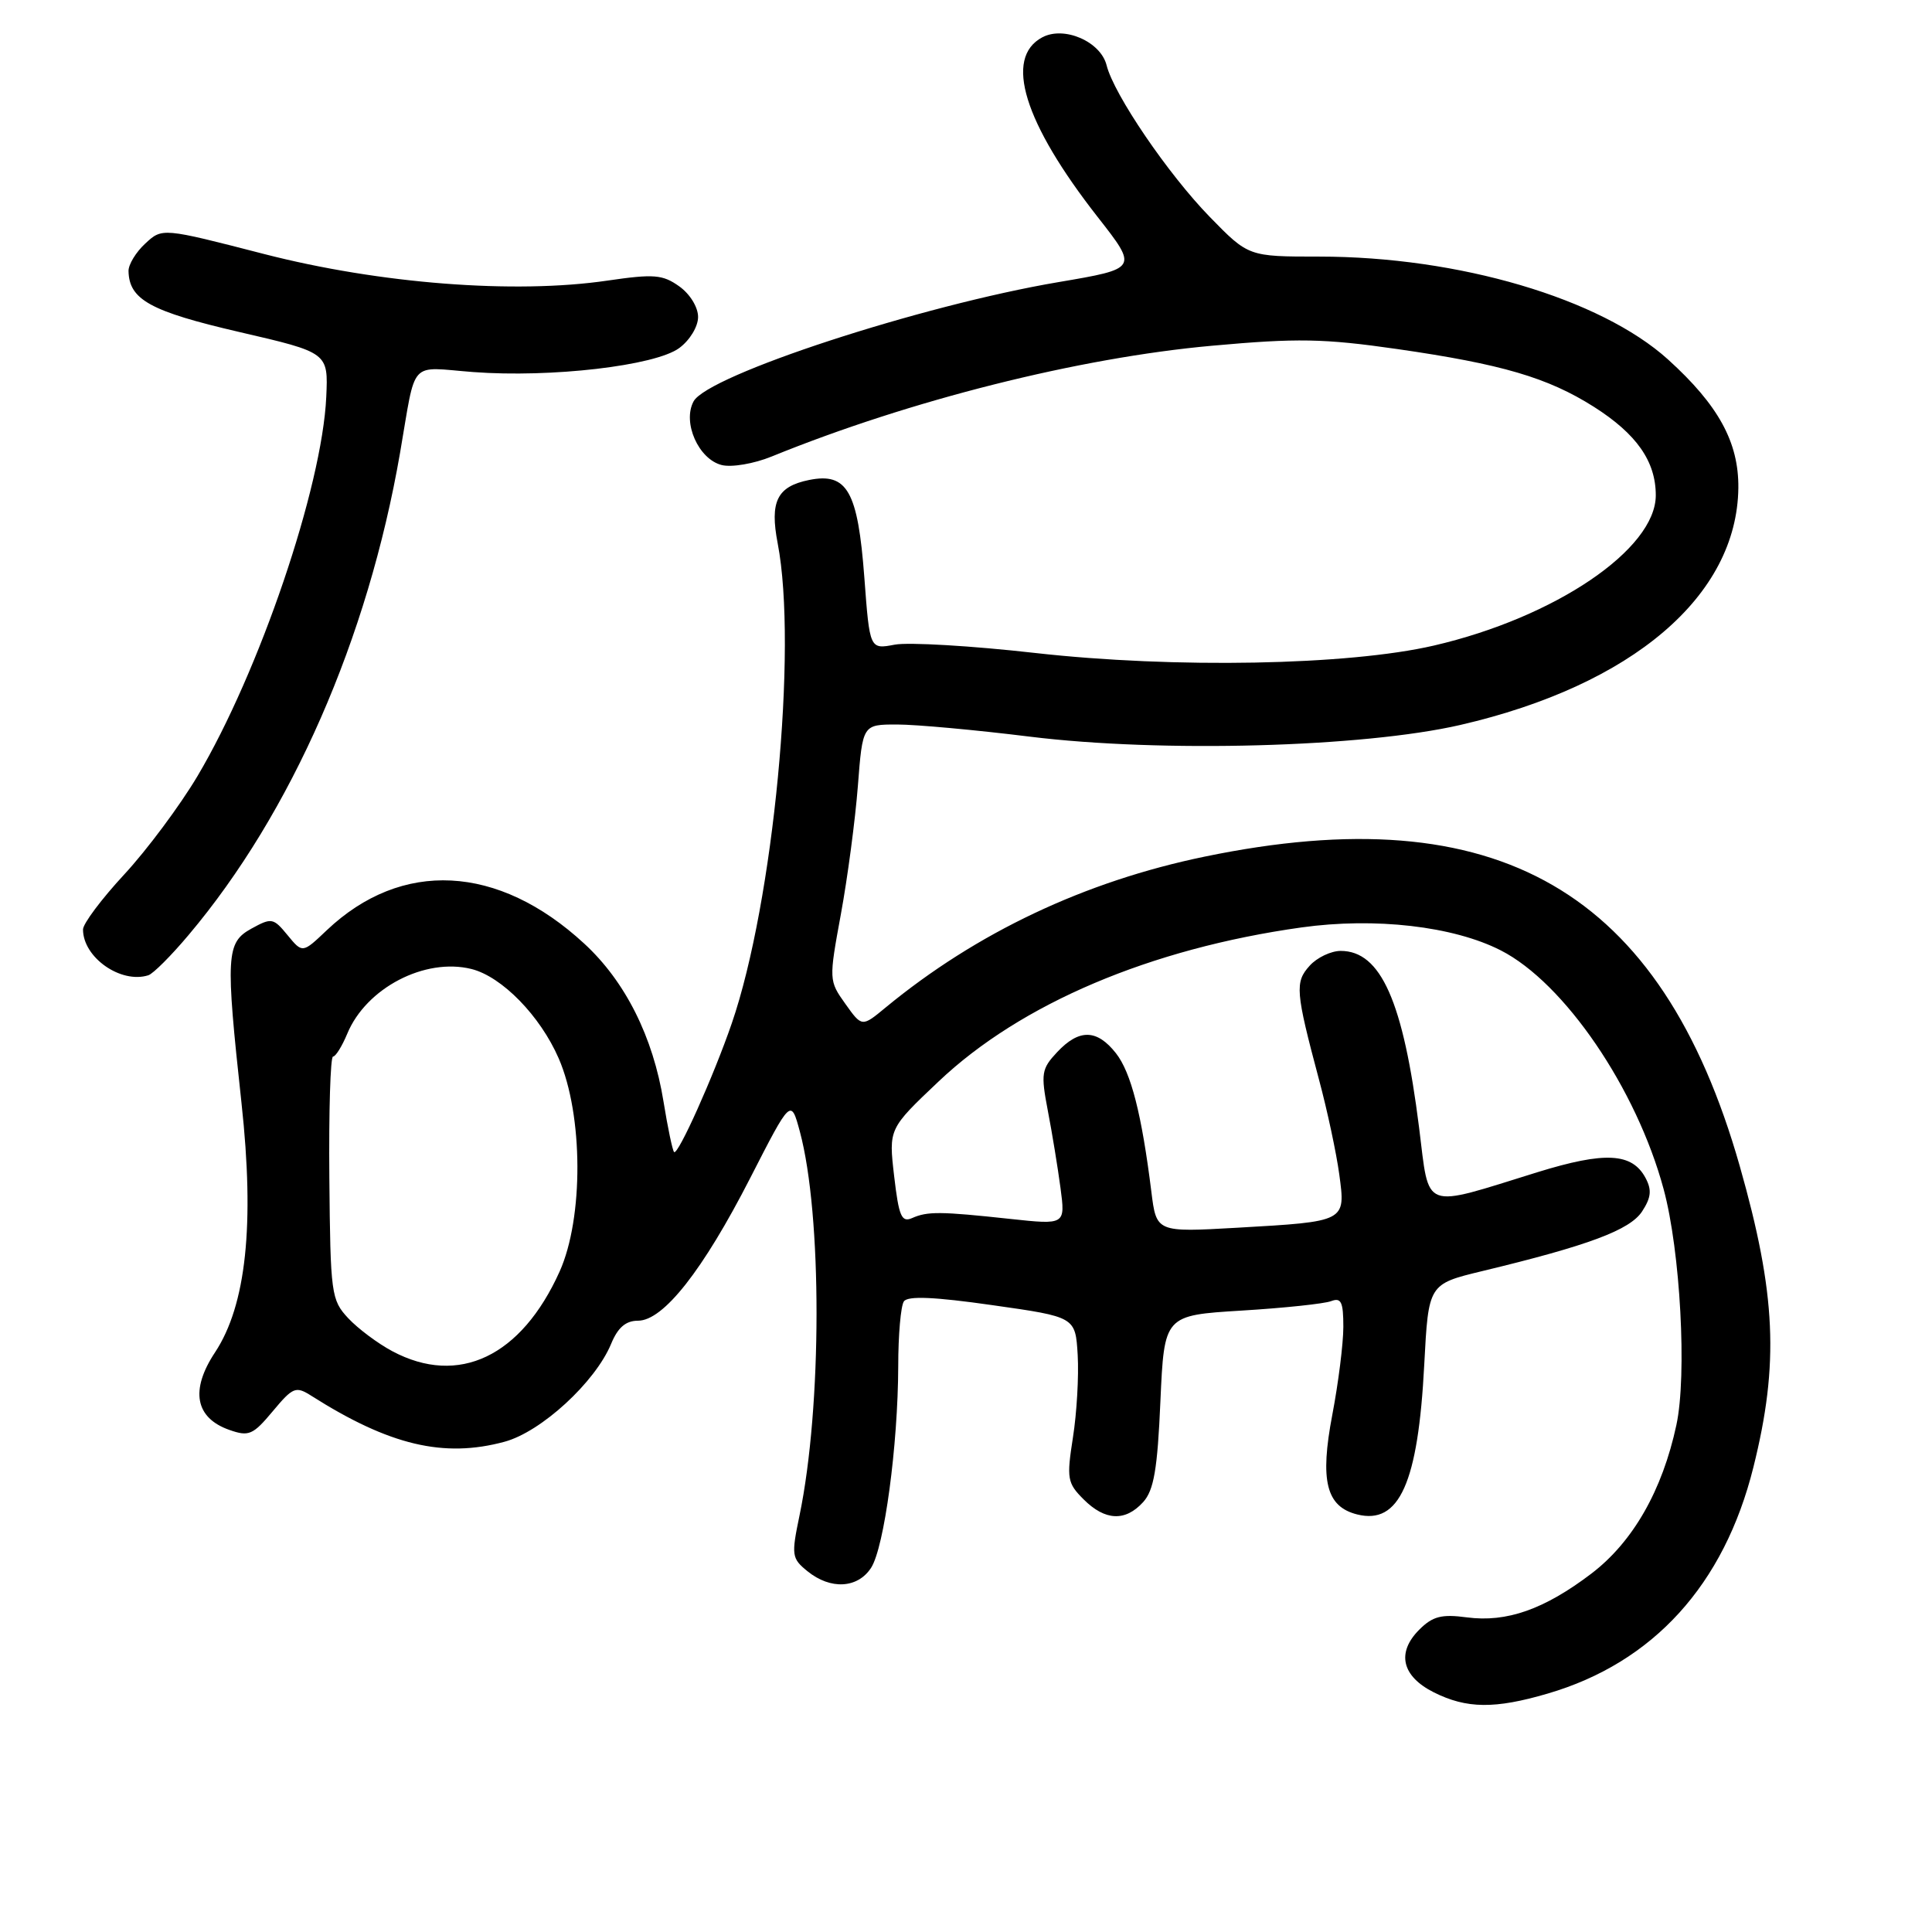 <?xml version="1.0" encoding="UTF-8" standalone="no"?>
<!DOCTYPE svg PUBLIC "-//W3C//DTD SVG 1.1//EN" "http://www.w3.org/Graphics/SVG/1.1/DTD/svg11.dtd" >
<svg xmlns="http://www.w3.org/2000/svg" xmlns:xlink="http://www.w3.org/1999/xlink" version="1.1" viewBox="0 0 256 256">
 <g >
 <path fill="currentColor"
d=" M 205.07 224.41 C 219.06 220.32 228.45 210.00 232.33 194.43 C 235.76 180.70 235.34 171.43 230.52 154.49 C 220.12 117.98 198.47 105.46 159.61 113.51 C 143.73 116.79 129.39 123.58 117.35 133.50 C 114.21 136.10 114.21 136.10 112.01 133.01 C 109.83 129.95 109.82 129.85 111.42 121.14 C 112.31 116.30 113.32 108.67 113.67 104.18 C 114.30 96.00 114.30 96.00 118.86 96.00 C 121.37 96.00 129.29 96.72 136.46 97.61 C 153.87 99.76 180.58 99.03 193.50 96.06 C 216.29 90.80 230.18 78.96 230.34 64.65 C 230.40 58.60 227.70 53.68 221.02 47.63 C 212.06 39.54 193.27 34.00 174.81 34.00 C 165.43 34.00 165.43 34.00 160.31 28.75 C 154.79 23.09 147.60 12.53 146.63 8.65 C 145.84 5.50 140.99 3.40 138.10 4.95 C 133.01 7.67 135.66 16.25 145.46 28.77 C 150.80 35.59 150.80 35.59 140.26 37.38 C 122.06 40.46 93.76 49.71 91.90 53.19 C 90.40 55.98 92.56 60.85 95.63 61.62 C 96.94 61.95 99.90 61.45 102.25 60.49 C 120.58 53.03 142.96 47.40 160.62 45.81 C 171.90 44.79 175.39 44.85 185.14 46.25 C 199.01 48.25 205.07 50.03 211.19 53.90 C 216.86 57.50 219.40 61.13 219.40 65.63 C 219.40 72.78 206.05 81.82 190.00 85.54 C 178.66 88.17 155.63 88.60 137.14 86.52 C 128.75 85.57 120.39 85.08 118.56 85.42 C 115.24 86.05 115.24 86.05 114.53 76.52 C 113.67 65.07 112.26 62.58 107.21 63.60 C 102.96 64.46 101.98 66.45 103.05 72.01 C 105.71 85.83 102.49 119.56 96.96 135.61 C 94.56 142.59 89.82 153.16 89.32 152.65 C 89.11 152.44 88.48 149.43 87.92 145.97 C 86.54 137.39 82.85 130.03 77.40 125.02 C 66.01 114.51 53.21 113.86 43.29 123.27 C 40.08 126.32 40.08 126.32 38.10 123.91 C 36.22 121.62 35.98 121.58 33.31 123.05 C 29.97 124.89 29.87 126.57 32.00 146.16 C 33.76 162.29 32.62 172.95 28.49 179.20 C 25.18 184.20 25.86 187.88 30.39 189.47 C 32.97 190.38 33.52 190.14 36.14 187.00 C 38.83 183.78 39.19 183.64 41.27 184.96 C 51.59 191.51 58.79 193.22 66.85 191.04 C 71.71 189.73 78.87 183.15 80.98 178.06 C 81.87 175.90 82.92 175.00 84.54 175.00 C 87.90 175.00 93.14 168.34 99.41 156.09 C 104.80 145.56 104.80 145.56 105.98 149.92 C 108.95 160.95 108.93 186.40 105.94 200.81 C 104.84 206.09 104.90 206.50 107.00 208.20 C 110.05 210.67 113.64 210.48 115.42 207.75 C 117.17 205.06 118.99 191.51 119.02 181.03 C 119.02 176.89 119.36 173.02 119.77 172.44 C 120.28 171.69 123.81 171.84 131.50 172.94 C 142.50 174.50 142.50 174.50 142.80 179.55 C 142.96 182.33 142.68 187.24 142.17 190.47 C 141.32 195.92 141.42 196.51 143.58 198.67 C 146.43 201.52 149.11 201.64 151.48 199.03 C 152.89 197.46 153.37 194.71 153.76 185.67 C 154.27 174.29 154.27 174.29 164.51 173.66 C 170.14 173.32 175.48 172.75 176.37 172.41 C 177.71 171.90 178.00 172.50 178.00 175.81 C 178.00 178.02 177.34 183.26 176.54 187.45 C 174.87 196.21 175.72 199.64 179.83 200.67 C 185.42 202.07 187.91 196.51 188.72 180.82 C 189.28 170.15 189.28 170.15 196.39 168.43 C 210.48 165.04 215.96 162.99 217.58 160.53 C 218.79 158.68 218.89 157.67 218.04 156.08 C 216.26 152.75 212.67 152.56 203.73 155.32 C 188.25 160.12 189.44 160.56 188.04 149.44 C 185.94 132.69 182.97 126.00 177.65 126.00 C 176.37 126.00 174.51 126.88 173.54 127.96 C 171.56 130.14 171.66 131.37 174.76 143.00 C 175.87 147.12 177.08 152.80 177.46 155.61 C 178.31 161.90 178.41 161.85 163.95 162.68 C 153.23 163.29 153.23 163.29 152.56 157.90 C 151.28 147.62 149.87 142.11 147.87 139.56 C 145.35 136.36 142.99 136.31 140.08 139.41 C 138.00 141.63 137.90 142.24 138.84 147.16 C 139.41 150.10 140.16 154.71 140.52 157.40 C 141.17 162.30 141.17 162.30 133.83 161.51 C 124.59 160.51 122.89 160.50 120.86 161.40 C 119.46 162.02 119.10 161.17 118.48 155.85 C 117.75 149.57 117.75 149.57 124.37 143.30 C 135.25 132.99 152.44 125.69 172.45 122.89 C 182.20 121.53 192.57 122.72 198.86 125.93 C 207.29 130.23 216.85 144.25 220.44 157.57 C 222.66 165.77 223.55 182.23 222.13 188.82 C 220.27 197.49 216.38 204.30 210.88 208.50 C 204.65 213.24 199.64 215.01 194.37 214.31 C 191.01 213.86 189.83 214.17 188.06 215.94 C 185.01 218.99 185.75 222.12 190.00 224.25 C 194.34 226.42 198.08 226.46 205.07 224.41 Z  M 24.99 123.89 C 38.61 107.75 48.75 84.62 53.01 60.00 C 55.19 47.39 54.06 48.64 62.72 49.30 C 73.01 50.07 86.81 48.47 90.00 46.12 C 91.40 45.09 92.50 43.28 92.50 42.00 C 92.50 40.70 91.42 38.95 90.00 37.94 C 87.81 36.38 86.65 36.28 80.50 37.18 C 68.20 38.99 50.32 37.60 35.00 33.66 C 21.50 30.18 21.50 30.18 19.25 32.27 C 18.01 33.41 17.01 35.06 17.03 35.92 C 17.11 39.71 19.93 41.26 31.70 43.99 C 43.50 46.72 43.50 46.72 43.23 52.61 C 42.68 64.57 34.36 89.04 26.16 102.85 C 23.84 106.75 19.48 112.61 16.47 115.86 C 13.46 119.11 11.00 122.39 11.00 123.16 C 11.00 126.87 16.01 130.38 19.65 129.23 C 20.29 129.03 22.69 126.63 24.99 123.89 Z  M 52.00 179.05 C 50.08 178.03 47.44 176.06 46.14 174.67 C 43.89 172.25 43.78 171.48 43.64 156.07 C 43.56 147.23 43.78 140.00 44.13 140.00 C 44.47 140.00 45.32 138.64 46.01 136.98 C 48.52 130.91 56.31 126.86 62.48 128.40 C 66.52 129.42 71.58 134.61 74.03 140.24 C 77.29 147.74 77.34 161.39 74.15 168.49 C 69.07 179.76 60.77 183.71 52.00 179.05 Z "/>
</g>
</svg>